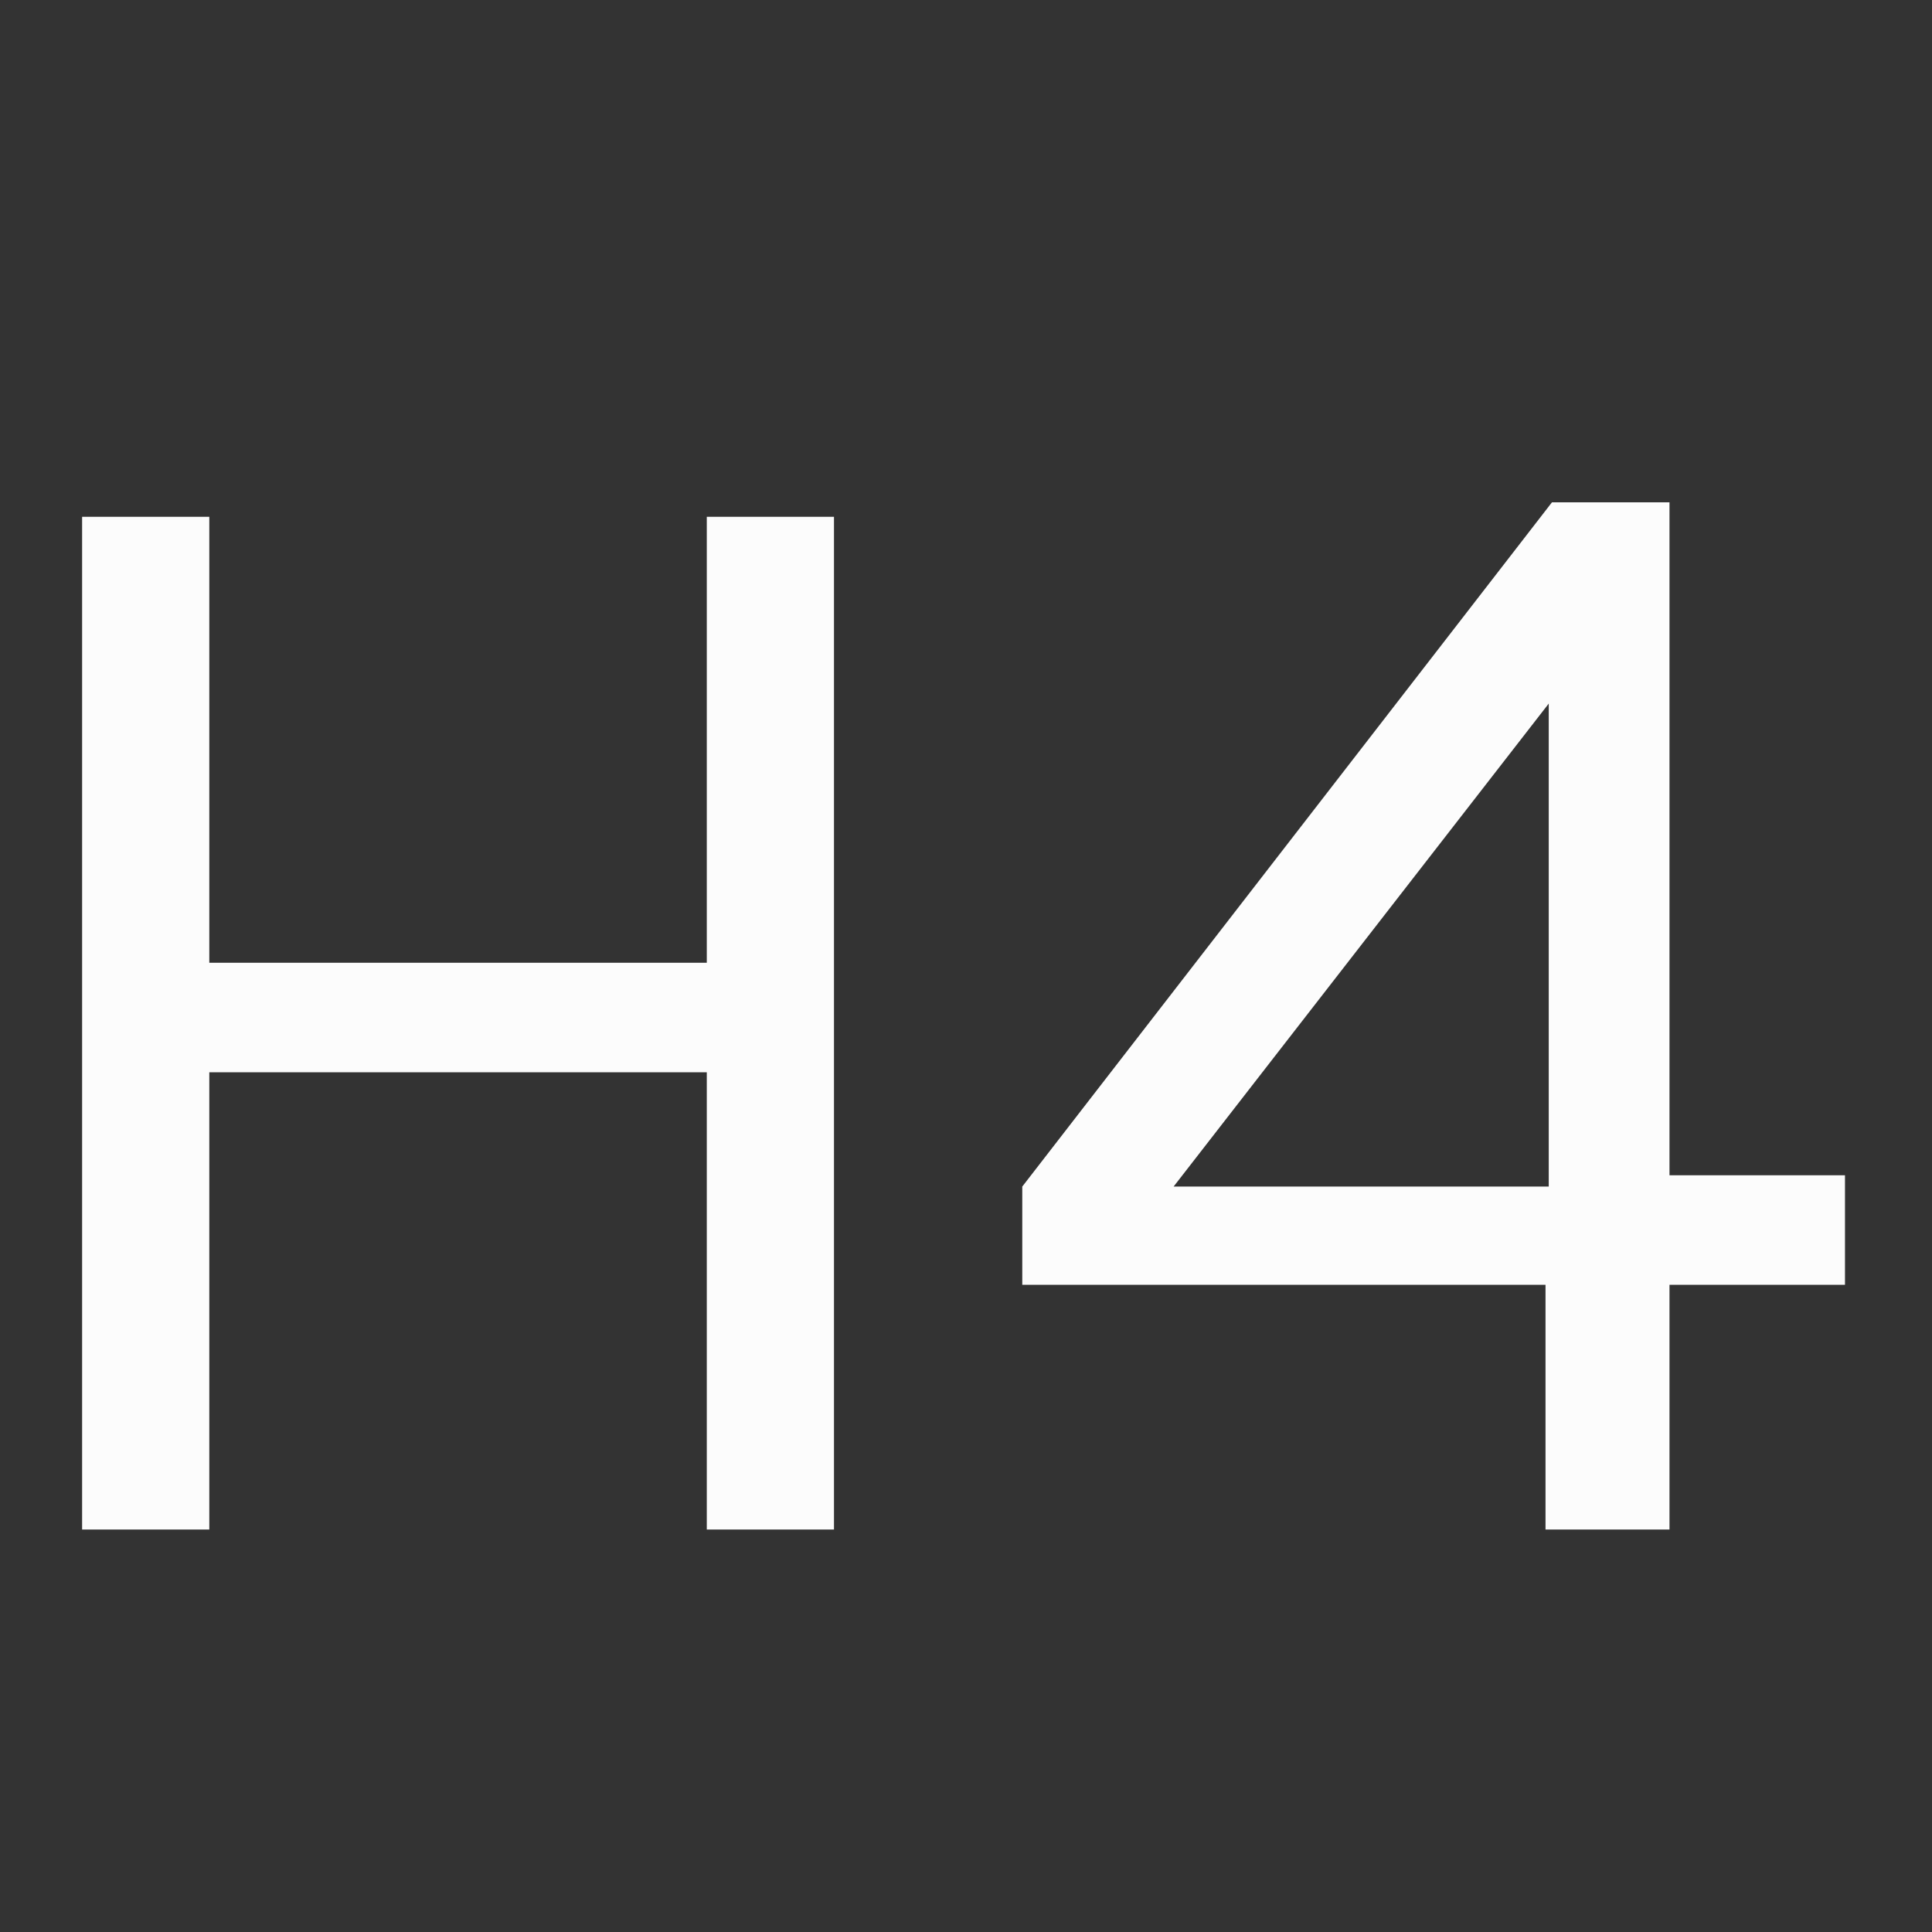 <svg
        xmlns="http://www.w3.org/2000/svg"
        fill="none"
        viewBox="0 0 24 24">
    <rect x="0" y="0" width="24" height="24" fill="#333333" stroke="none"/>
    <path
    fill="#fcfcfc"
            d="M2.6 6.42v5.54h6.18V6.42h1.58V19H8.78v-5.68H2.6V19H1.02V6.42H2.6zm18.139-.18v8.36h2.18v1.36h-2.18V19h-1.54v-3.04h-6.5v-1.22l6.58-8.5h1.46zm-6.16 8.5h4.66v-6l-4.66 6z"/>
</svg>
